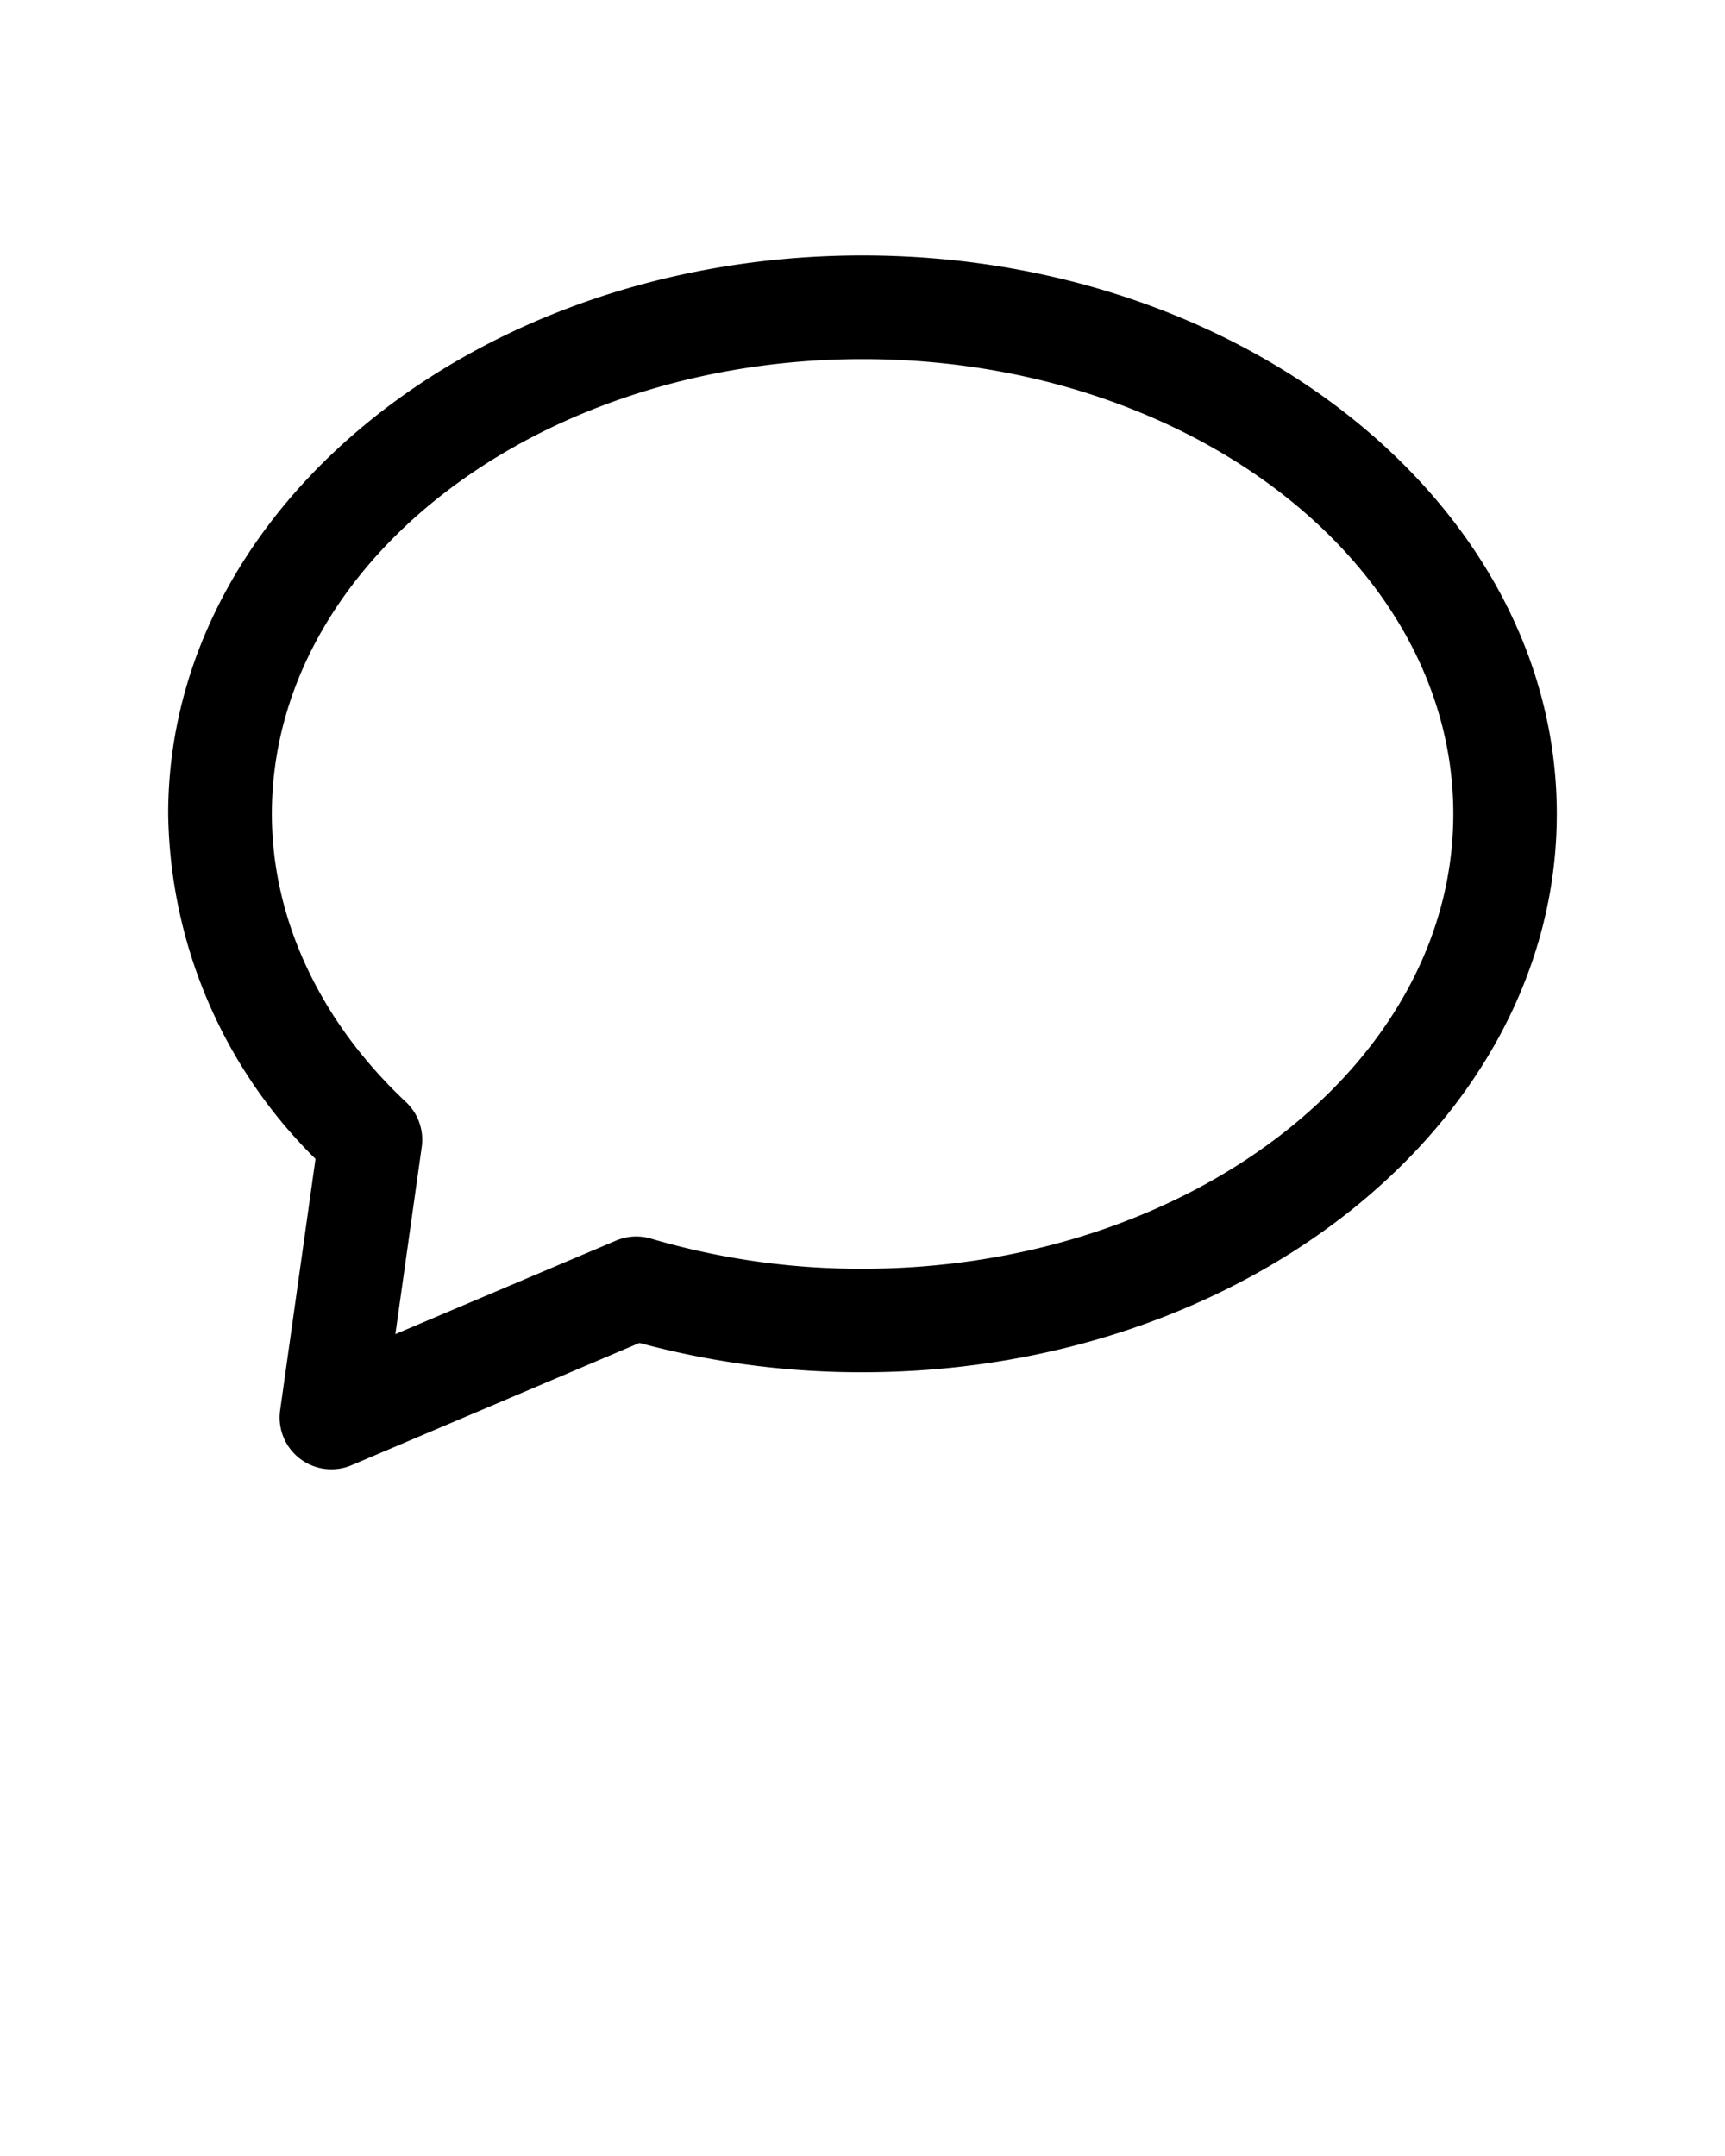 <svg xmlns="http://www.w3.org/2000/svg" data-name="Layer 1" viewBox="0 0 100 125" x="0px" y="0px"><title>03</title><path d="M50,14.81c-22.19,0-40.25,14.52-40.25,32.38a28.64,28.64,0,0,0,8.54,20L16.24,81.77a3,3,0,0,0,4.14,3.18l16.69-7.09A49.24,49.24,0,0,0,50,79.56c22.19,0,40.25-14.52,40.25-32.37S72.19,14.81,50,14.81Zm0,58.75a43.07,43.07,0,0,1-12.27-1.75,3,3,0,0,0-2,.11L22.92,77.35l1.53-10.86a3,3,0,0,0-.92-2.6c-5-4.7-7.77-10.63-7.77-16.7,0-14.54,15.36-26.37,34.25-26.37S84.25,32.64,84.25,47.19,68.89,73.56,50,73.56Z"/></svg>